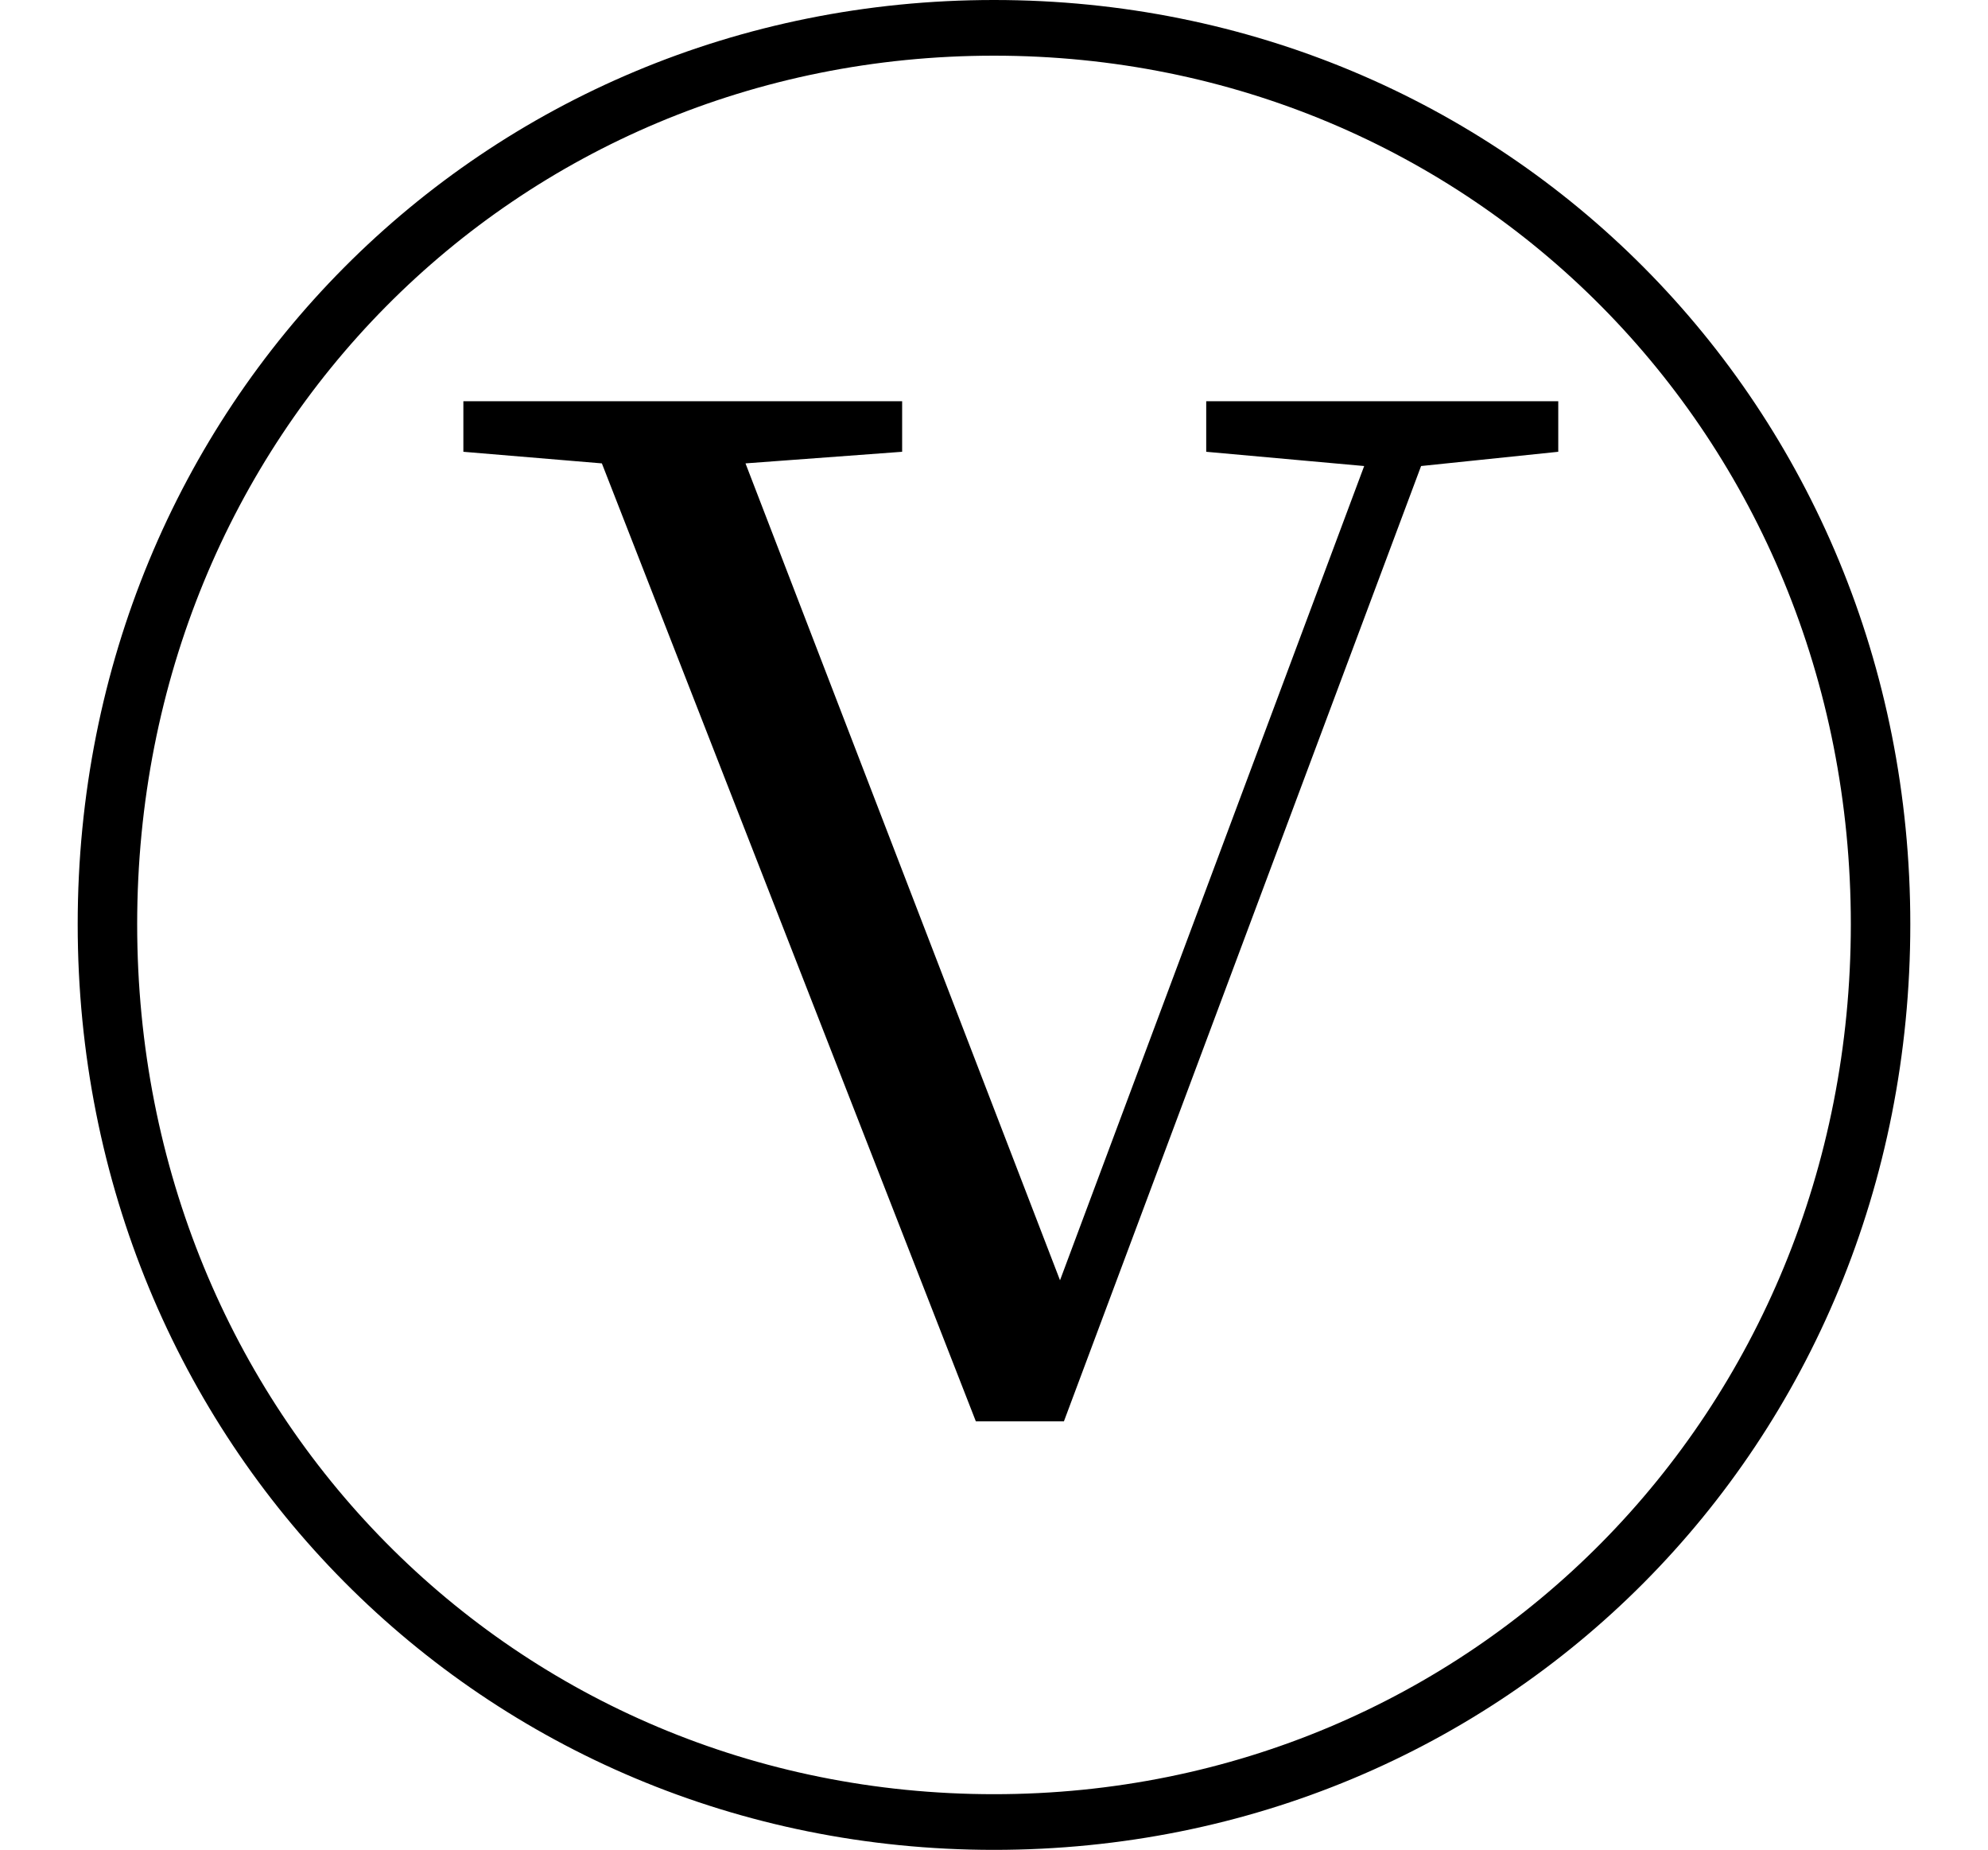 <svg height="22.328" viewBox="0 0 24 22.328" width="24" xmlns="http://www.w3.org/2000/svg">
<path d="M12,-2.047 C18.172,-2.047 23.062,2.828 23.062,9.125 C23.062,15.391 18.172,20.281 12,20.281 C5.828,20.281 0.938,15.391 0.938,9.125 C0.938,2.859 5.828,-2.047 12,-2.047 Z M12,-1.375 C6.219,-1.375 1.656,3.219 1.656,9.125 C1.656,15.031 6.219,19.609 12,19.609 C17.766,19.609 22.344,15.031 22.344,9.125 C22.344,3.219 17.766,-1.375 12,-1.375 Z M14.562,14.828 L16.469,14.656 L12.797,4.828 L9,14.688 L10.891,14.828 L10.891,15.438 L5.594,15.438 L5.594,14.828 L7.266,14.688 L11.781,3.125 L12.844,3.125 L17.156,14.656 L18.812,14.828 L18.812,15.438 L14.562,15.438 Z" transform="translate(0, 20.281) scale(1, -1)"/>
</svg>